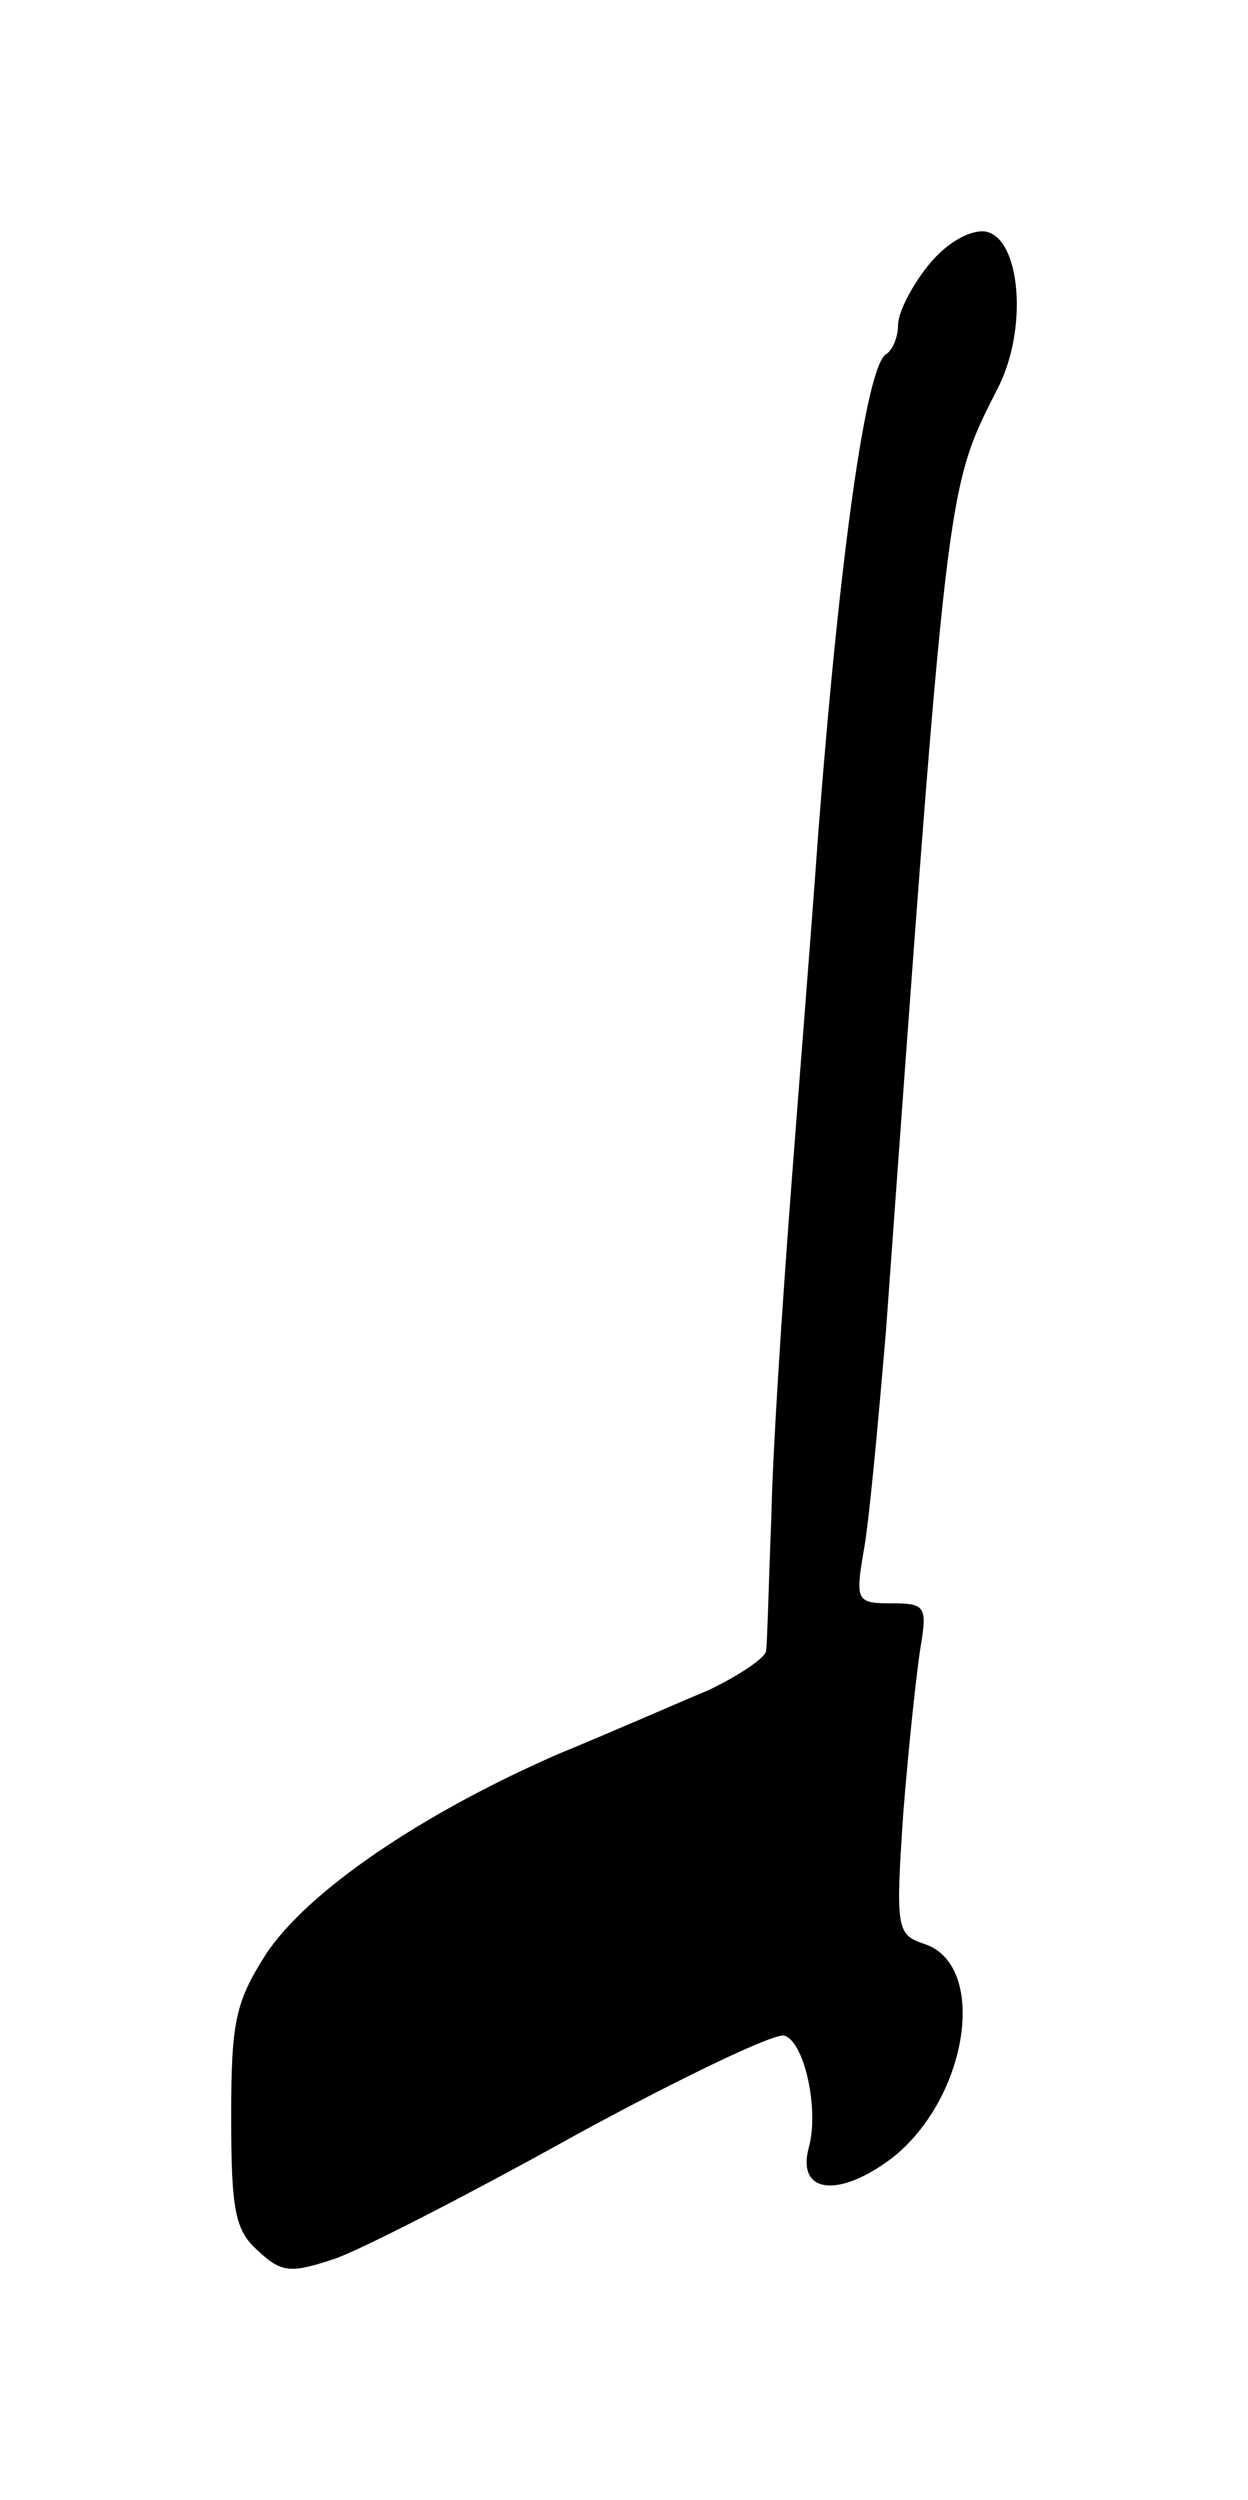 <?xml version="1.0" standalone="no"?>
<!DOCTYPE svg PUBLIC "-//W3C//DTD SVG 20010904//EN"
 "http://www.w3.org/TR/2001/REC-SVG-20010904/DTD/svg10.dtd">
<svg version="1.0" xmlns="http://www.w3.org/2000/svg"
 width="561.42pt" height="1124.02pt" viewBox="130.00 137.16 561.42 1124.02"
 preserveAspectRatio="xMidYMid meet">
<g transform="translate(0,1368) scale(0.6,-0.6)"
fill="#000000" stroke="none">
<path d="M913 1853 c-13 -16 -23 -36 -23 -45 0 -9 -4 -19 -9 -22 -15 -9 -35
-152 -51 -361 -5 -71 -15 -195 -21 -275 -6 -80 -13 -185 -14 -235 -2 -49 -3
-95 -4 -101 -1 -5 -20 -18 -43 -29 -24 -10 -74 -32 -113 -48 -103 -45 -188
-103 -219 -150 -23 -36 -26 -51 -26 -122 0 -70 3 -85 20 -100 18 -17 25 -17
58 -6 20 7 102 49 181 93 79 43 150 77 156 74 15 -5 26 -56 18 -84 -9 -34 22
-38 62 -8 58 45 73 146 24 161 -20 7 -21 11 -15 99 4 50 10 106 13 124 5 30 3
32 -22 32 -26 0 -27 2 -21 38 4 20 11 96 17 167 46 636 45 629 83 704 24 45
18 115 -9 119 -12 1 -29 -9 -42 -25z"/>
</g>
</svg>
